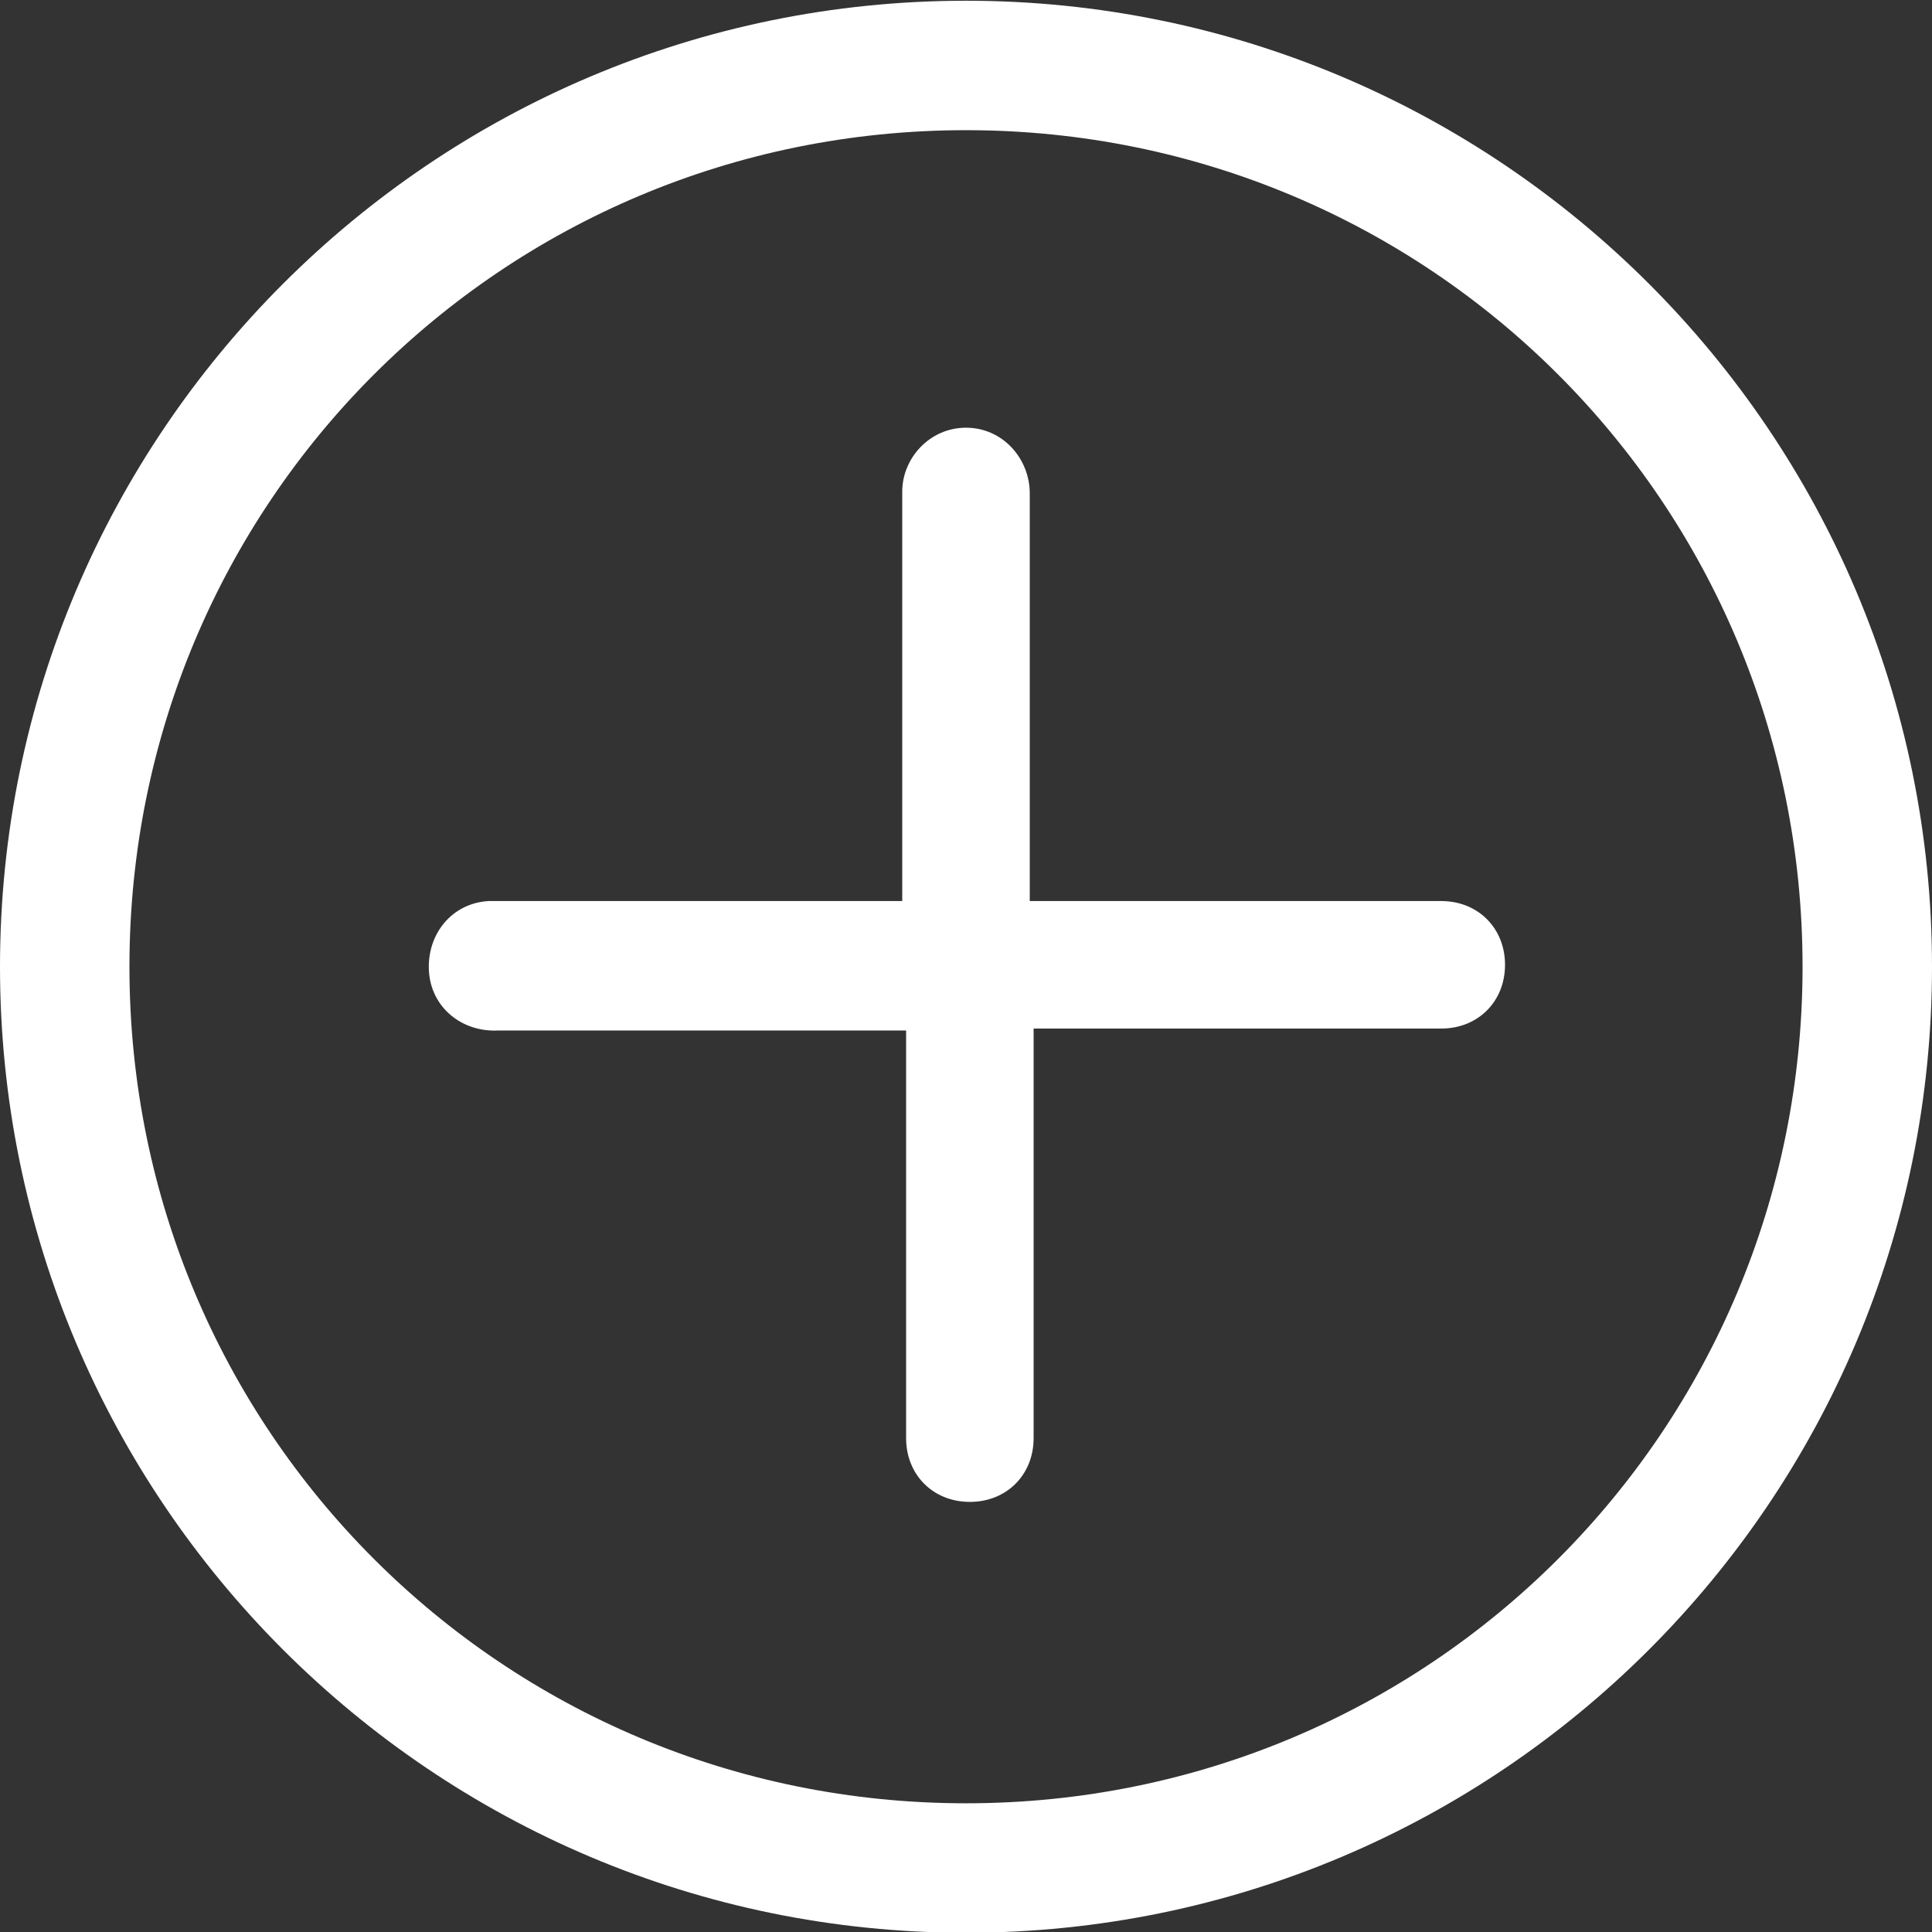 <?xml version="1.0" encoding="utf-8"?>
<!-- Generator: Adobe Illustrator 21.0.1, SVG Export Plug-In . SVG Version: 6.00 Build 0)  -->
<svg version="1.1"
	 id="Layer_1" xmlns:cc="http://creativecommons.org/ns#" xmlns:dc="http://purl.org/dc/elements/1.1/" xmlns:inkscape="http://www.inkscape.org/namespaces/inkscape" xmlns:rdf="http://www.w3.org/1999/02/22-rdf-syntax-ns#" xmlns:sodipodi="http://sodipodi.sourceforge.net/DTD/sodipodi-0.dtd" xmlns:svg="http://www.w3.org/2000/svg"
	 xmlns="http://www.w3.org/2000/svg" xmlns:xlink="http://www.w3.org/1999/xlink" x="0px" y="0px" viewBox="0 0 100 100"
	 style="enable-background:new 0 0 100 100;" xml:space="preserve">
<rect x="0" y="0" width="100" height="100" fill="#333333" stroke="none"/>
<g transform="translate(0,-952.362)">
	<path style="fill:#FFFFFF;" d="M50,952.4c-27.6,0-50,22.4-50,50s22.4,50,50,50s50-22.4,50-50C100,974.8,77.6,952.4,50,952.4z
		 M50,959.1c24,0,43.3,19.3,43.3,43.3c0,24-19.3,43.3-43.3,43.3s-43.3-19.3-43.3-43.3C6.7,978.4,26,959.1,50,959.1z M50,974.5
		c-1.9,0-3.3,1.6-3.3,3.3l0,0V999H25.6c-0.1,0-0.2,0-0.3,0c-1.9,0.1-3.2,1.7-3.1,3.6c0.1,1.9,1.7,3.2,3.6,3.1l0,0h21.1v21.1
		c0,1.9,1.4,3.3,3.3,3.3s3.3-1.4,3.3-3.3v-0.1v-21.1h21.1c1.9,0,3.3-1.4,3.3-3.3s-1.4-3.3-3.3-3.3h-0.1H53.3v-21.1
		C53.3,976.1,51.9,974.5,50,974.5L50,974.5z"/>
</g>
</svg>
